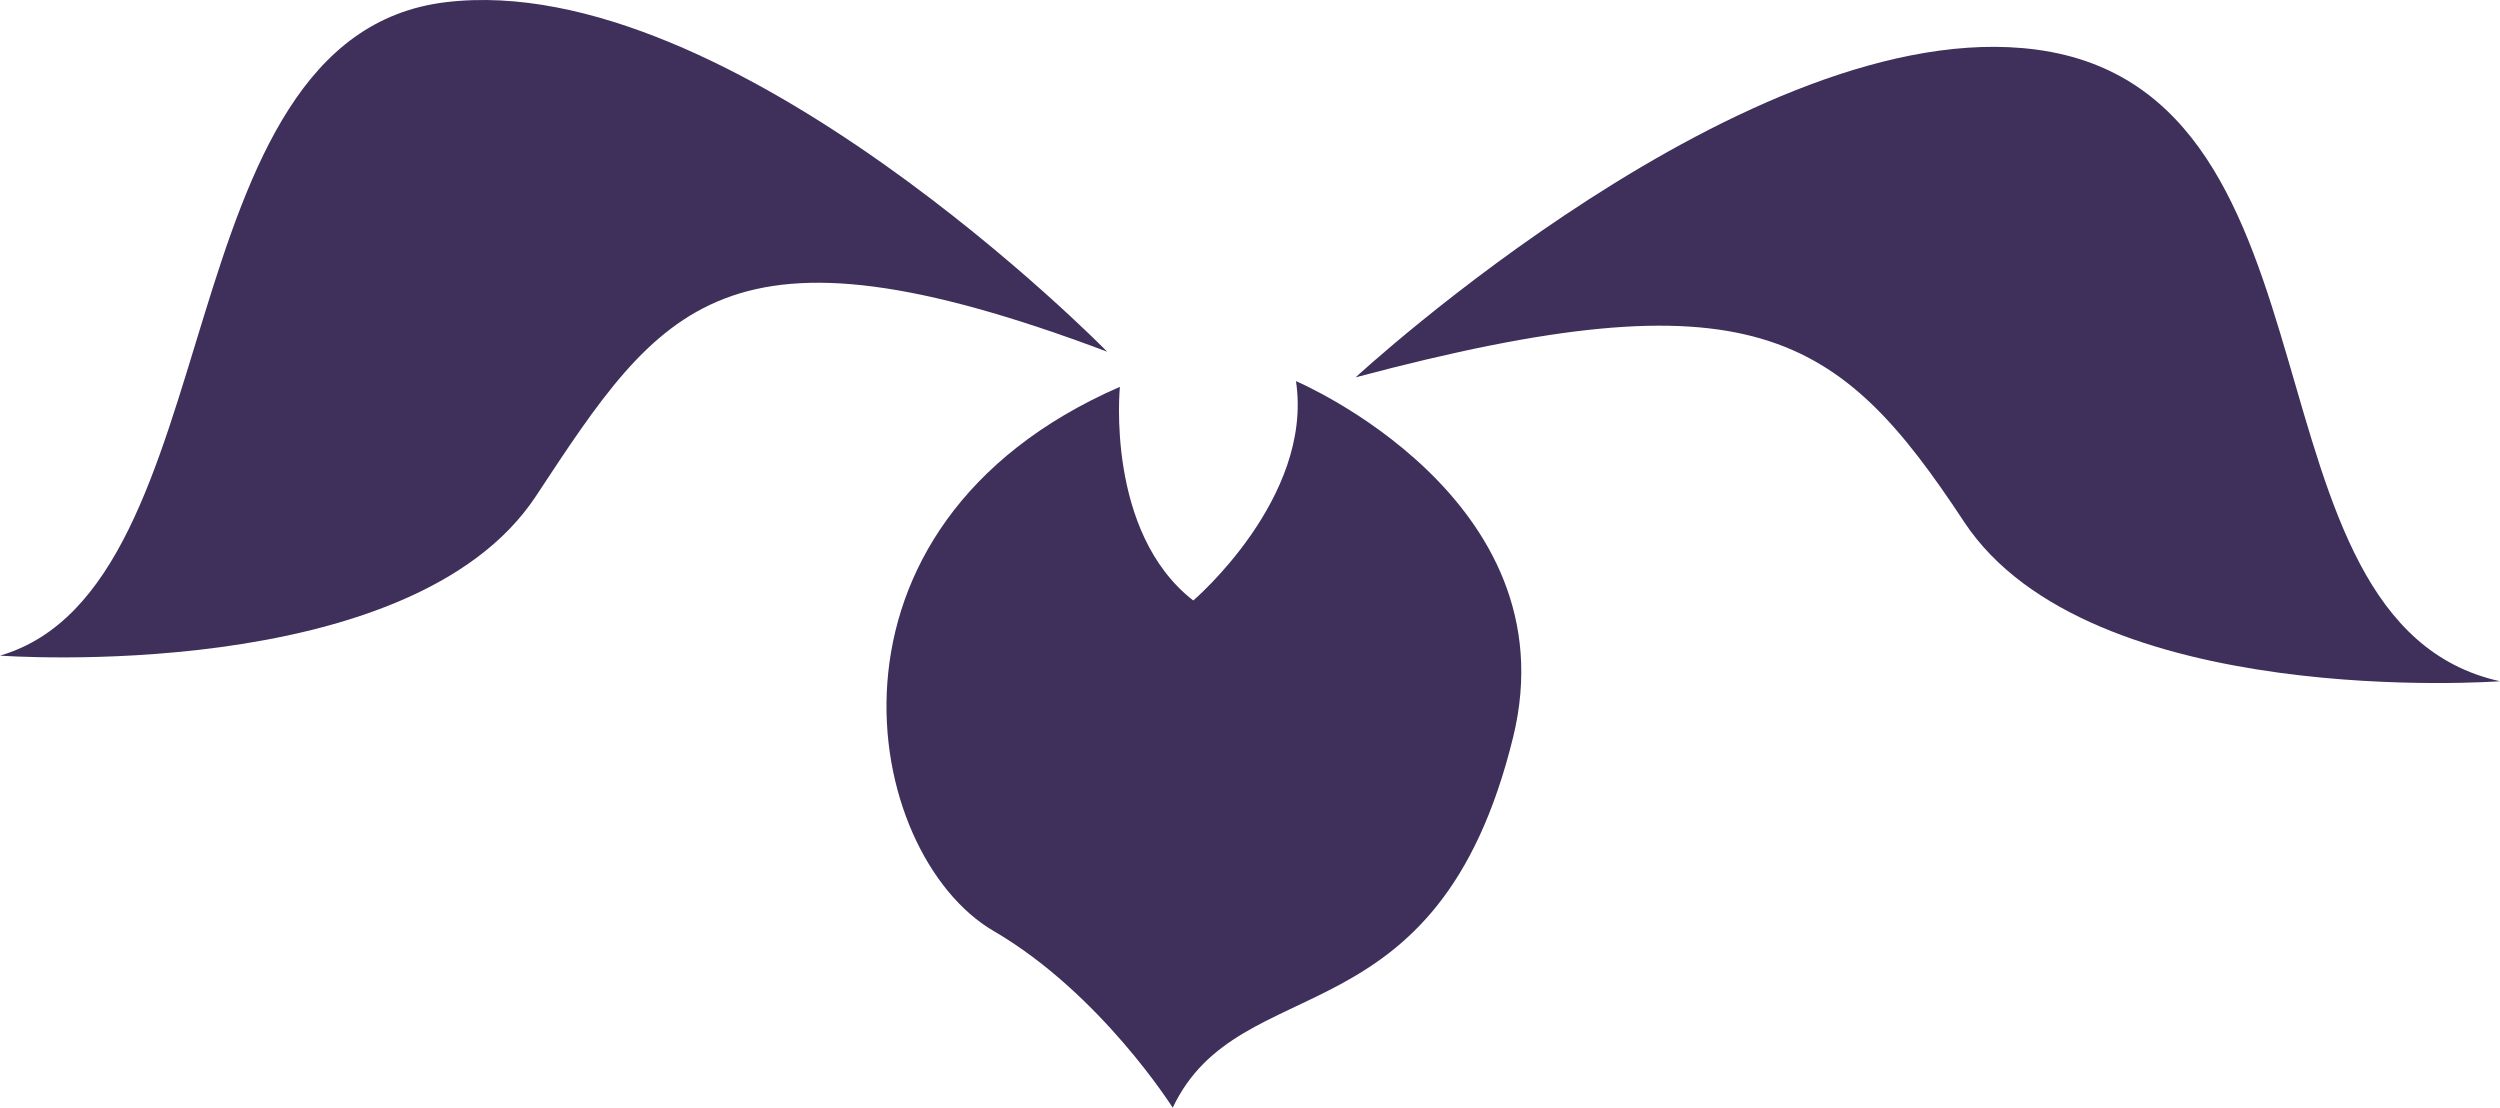 <svg version="1.1" id="图层_1" x="0px" y="0px" width="161.722px" height="71.657px" viewBox="0 0 161.722 71.657" enable-background="new 0 0 161.722 71.657" xml:space="preserve" xmlns="http://www.w3.org/2000/svg" xmlns:xlink="http://www.w3.org/1999/xlink" xmlns:xml="http://www.w3.org/XML/1998/namespace">
  <g>
    <path fill="#3E2F5B" d="M28.852,0.14C10.376,2.351,15.185,37.987,0,42.411c0,0,26.573,1.967,34.672-10.322
		c8.099-12.287,12.148-18.678,36.951-9.338C71.624,22.751,47.327-2.073,28.852,0.14z" class="color c1"/>
    <path fill="#3E2F5B" d="M131.731,3.21C113.29,0.747,87.694,24.409,87.694,24.409c25.625-6.82,31.256-2.949,39.355,9.34
		c8.1,12.287,34.673,10.32,34.673,10.32C144.449,40.261,152.421,5.976,131.731,3.21z" class="color c1"/>
    <path fill="#3E2F5B" d="M83.835,24.655c1.138,7.557-6.644,14.191-6.644,14.191c-5.694-4.422-4.746-13.824-4.746-13.824
		c-20.69,9.033-16.703,30.23-8.162,35.207c6.915,4.029,11.579,11.428,11.579,11.428c4.366-9.215,17.134-4.043,22.019-23.963
		C101.677,32.212,83.835,24.655,83.835,24.655z" class="color c1"/>
  </g>
</svg>